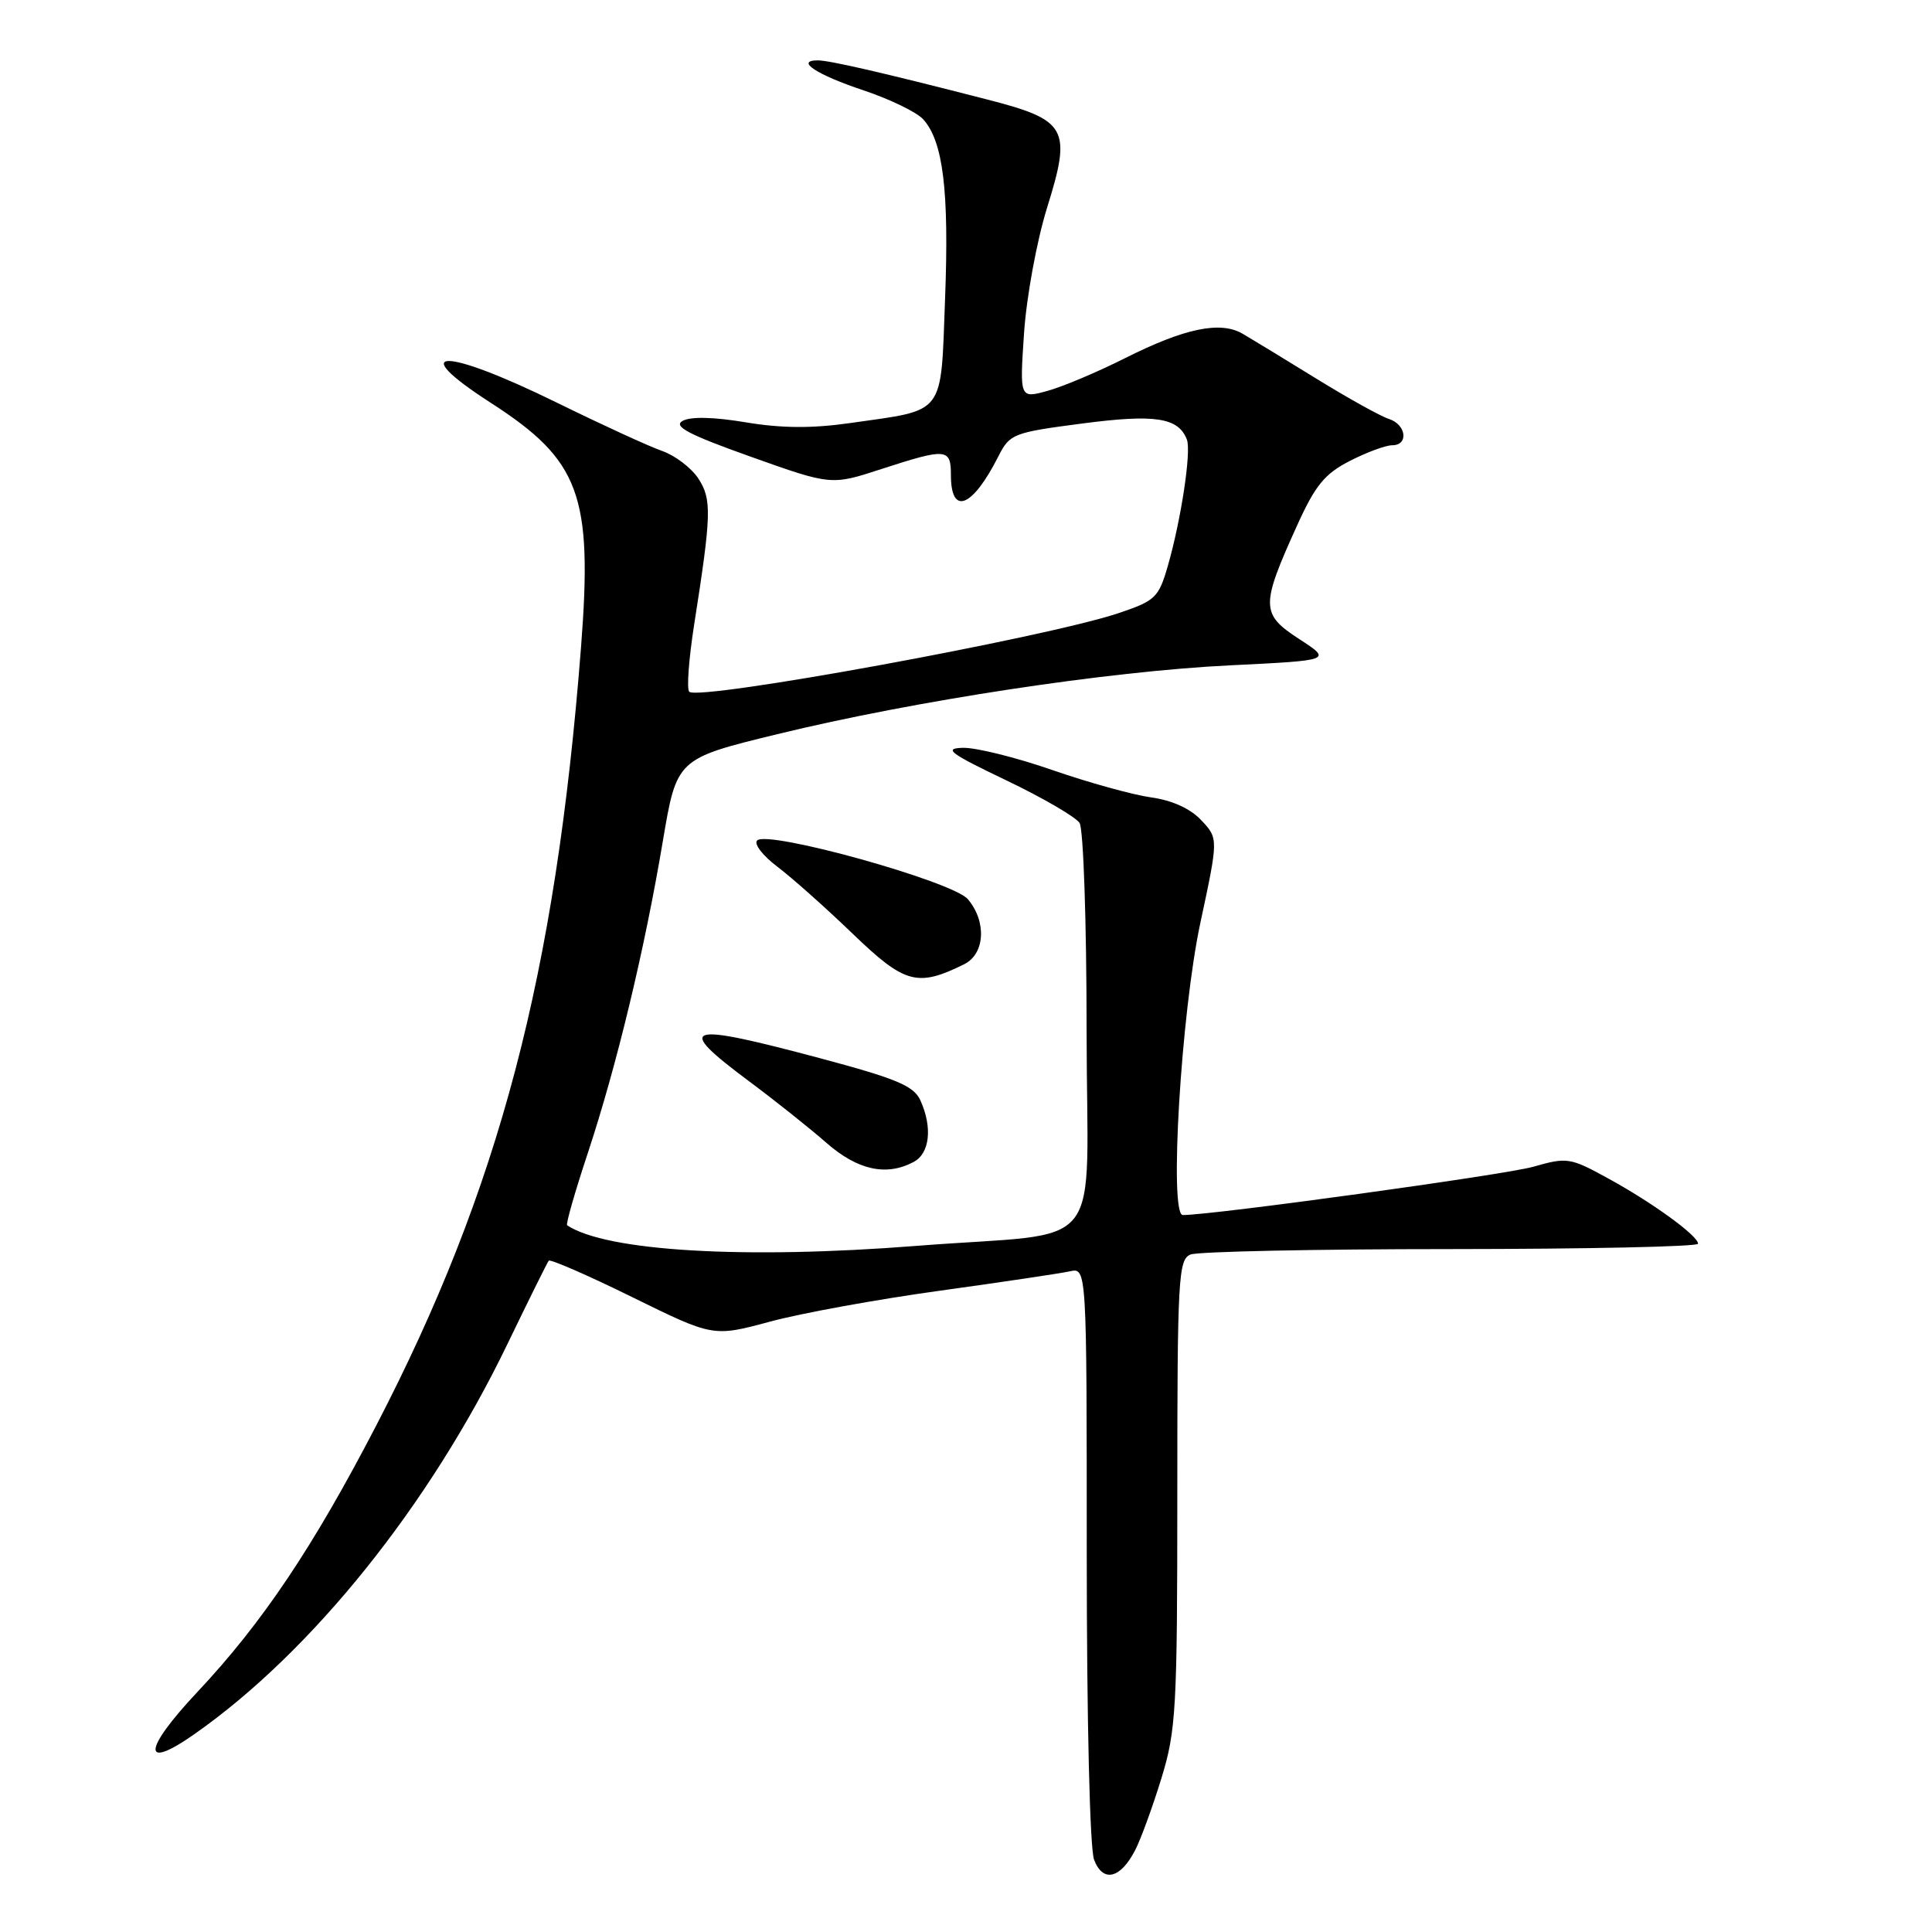 <?xml version="1.0" encoding="UTF-8" standalone="no"?>
<!DOCTYPE svg PUBLIC "-//W3C//DTD SVG 1.1//EN" "http://www.w3.org/Graphics/SVG/1.1/DTD/svg11.dtd" >
<svg xmlns="http://www.w3.org/2000/svg" xmlns:xlink="http://www.w3.org/1999/xlink" version="1.1" viewBox="0 0 256 256">
 <g >
 <path fill="currentColor"
d=" M 150.43 245.13 C 151.17 243.68 152.73 239.42 153.89 235.64 C 155.84 229.30 156.00 226.50 156.00 197.86 C 156.00 169.35 156.14 166.88 157.75 166.23 C 158.71 165.84 174.24 165.51 192.25 165.51 C 210.26 165.50 225.00 165.19 225.00 164.80 C 225.00 163.74 218.94 159.34 213.06 156.13 C 208.05 153.38 207.64 153.32 203.17 154.60 C 199.47 155.66 160.71 161.00 156.73 161.00 C 154.89 161.00 156.50 134.24 159.05 122.30 C 161.45 111.10 161.45 111.10 159.17 108.68 C 157.73 107.14 155.30 106.04 152.53 105.66 C 150.14 105.33 144.24 103.70 139.43 102.03 C 134.62 100.36 129.29 99.04 127.59 99.09 C 124.97 99.16 125.83 99.81 133.32 103.39 C 138.17 105.71 142.55 108.26 143.05 109.05 C 143.56 109.85 143.98 122.27 143.98 136.66 C 144.00 166.88 147.01 163.08 121.50 165.08 C 98.63 166.88 80.34 165.80 75.15 162.36 C 74.95 162.23 76.18 157.94 77.88 152.81 C 81.71 141.24 85.41 125.87 87.82 111.51 C 89.67 100.53 89.67 100.53 103.00 97.28 C 121.27 92.83 146.81 88.95 163.00 88.16 C 176.50 87.50 176.50 87.50 172.14 84.67 C 167.05 81.36 167.03 80.30 171.87 69.63 C 174.28 64.30 175.54 62.77 178.87 61.07 C 181.10 59.93 183.61 59.00 184.46 59.00 C 186.69 59.00 186.35 56.25 184.03 55.51 C 182.95 55.17 178.64 52.77 174.45 50.19 C 170.27 47.61 165.87 44.93 164.67 44.23 C 161.71 42.50 156.99 43.48 149.07 47.46 C 145.46 49.28 140.84 51.23 138.81 51.79 C 135.11 52.81 135.11 52.81 135.69 44.15 C 136.01 39.38 137.37 31.96 138.72 27.60 C 142.04 16.96 141.45 15.91 130.64 13.14 C 116.95 9.62 109.91 8.00 108.36 8.00 C 105.32 8.00 108.23 9.91 114.39 11.96 C 117.90 13.13 121.47 14.86 122.33 15.81 C 124.97 18.73 125.77 25.28 125.23 39.50 C 124.63 55.27 125.42 54.23 112.63 56.06 C 107.59 56.78 103.54 56.75 98.81 55.96 C 94.58 55.25 91.50 55.18 90.45 55.77 C 89.16 56.49 91.23 57.58 99.46 60.51 C 110.15 64.32 110.15 64.32 116.82 62.14 C 125.42 59.35 126.00 59.40 126.00 62.94 C 126.00 68.41 128.85 67.28 132.31 60.43 C 133.80 57.49 134.27 57.31 143.38 56.12 C 153.06 54.85 156.14 55.32 157.27 58.25 C 157.87 59.83 156.51 68.84 154.74 75.00 C 153.52 79.21 153.09 79.61 148.14 81.27 C 138.44 84.50 92.56 92.90 91.33 91.66 C 90.97 91.31 91.27 87.30 91.98 82.76 C 94.28 68.11 94.33 66.16 92.53 63.40 C 91.61 62.00 89.46 60.36 87.75 59.76 C 86.04 59.17 79.75 56.28 73.76 53.34 C 58.79 45.99 53.59 46.00 65.02 53.37 C 76.86 61.00 78.55 65.58 76.99 85.75 C 73.61 129.20 66.17 157.45 49.81 188.97 C 41.47 205.04 34.74 215.06 26.17 224.18 C 18.92 231.89 18.73 234.72 25.79 229.76 C 41.35 218.85 56.93 199.43 67.21 178.15 C 70.04 172.29 72.51 167.30 72.71 167.05 C 72.90 166.81 77.89 168.98 83.78 171.88 C 94.50 177.15 94.50 177.15 102.00 175.13 C 106.12 174.01 116.25 172.17 124.50 171.03 C 132.75 169.89 140.51 168.73 141.75 168.46 C 144.00 167.96 144.00 167.96 144.00 205.92 C 144.00 227.96 144.41 244.94 144.97 246.42 C 146.14 249.50 148.46 248.96 150.43 245.13 Z  M 121.07 153.96 C 123.21 152.82 123.58 149.37 121.95 145.79 C 121.08 143.88 118.77 142.92 108.70 140.23 C 90.64 135.41 89.28 135.84 99.25 143.27 C 102.69 145.83 107.30 149.50 109.50 151.43 C 113.65 155.06 117.46 155.89 121.07 153.96 Z  M 127.75 127.77 C 130.52 126.41 130.76 122.12 128.25 119.15 C 126.25 116.79 101.70 109.95 100.32 111.37 C 99.87 111.83 101.08 113.39 103.00 114.84 C 104.92 116.29 109.42 120.29 113.00 123.74 C 119.89 130.37 121.56 130.83 127.75 127.77 Z "/>
</g>
</svg>